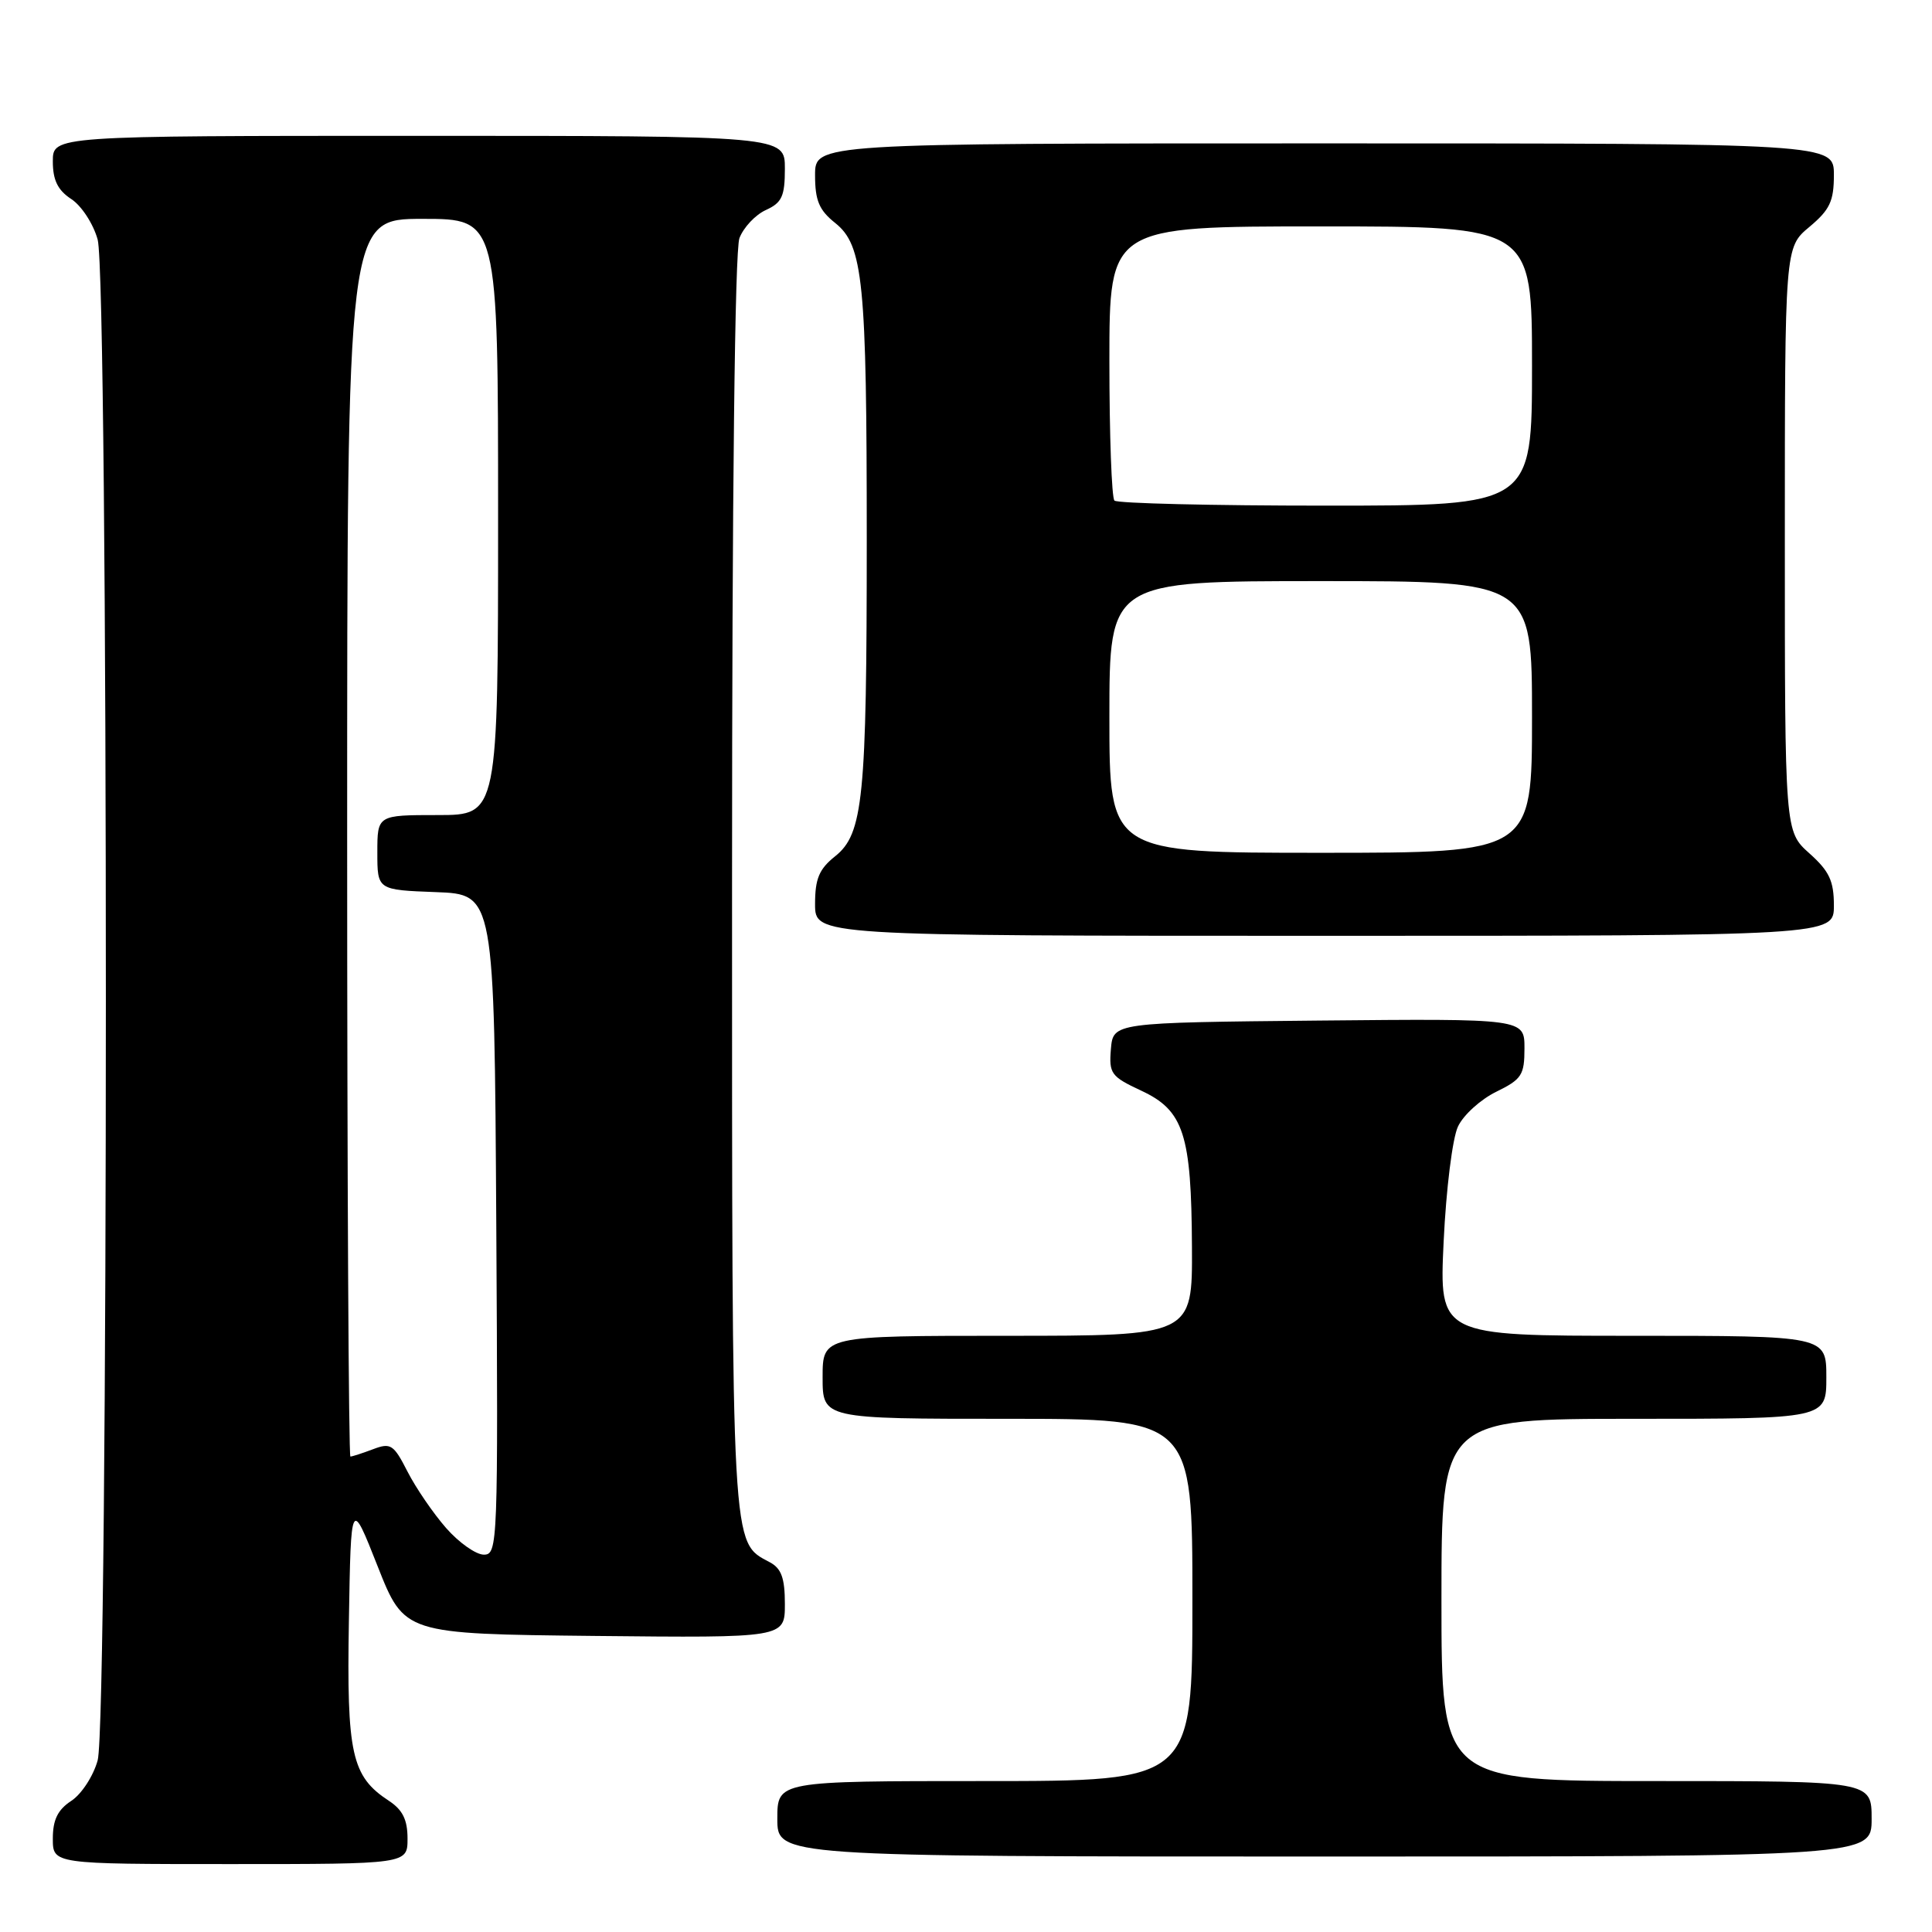 <?xml version="1.0" encoding="UTF-8" standalone="no"?>
<!DOCTYPE svg PUBLIC "-//W3C//DTD SVG 1.1//EN" "http://www.w3.org/Graphics/SVG/1.1/DTD/svg11.dtd" >
<svg xmlns="http://www.w3.org/2000/svg" xmlns:xlink="http://www.w3.org/1999/xlink" version="1.1" viewBox="0 0 256 256">
 <g >
 <path fill="currentColor"
d=" M 54.00 243.62 C 54.00 241.12 53.35 239.81 51.52 238.61 C 46.58 235.37 45.93 232.43 46.23 214.79 C 46.50 198.57 46.50 198.57 50.04 207.54 C 53.58 216.50 53.58 216.50 78.79 216.77 C 104.00 217.03 104.00 217.03 104.00 212.55 C 104.00 209.10 103.54 207.83 102.01 207.01 C 96.88 204.26 97.00 206.36 97.00 117.11 C 97.00 65.35 97.37 33.16 97.98 31.55 C 98.52 30.14 100.09 28.46 101.48 27.83 C 103.61 26.86 104.00 26.01 104.00 22.34 C 104.00 18.00 104.00 18.00 55.50 18.00 C 7.00 18.00 7.00 18.00 7.00 21.38 C 7.00 23.87 7.65 25.20 9.45 26.38 C 10.80 27.26 12.37 29.67 12.94 31.74 C 14.39 36.94 14.39 228.06 12.94 233.26 C 12.37 235.33 10.80 237.74 9.45 238.62 C 7.65 239.80 7.00 241.13 7.00 243.62 C 7.00 247.00 7.00 247.00 30.50 247.00 C 54.00 247.00 54.00 247.00 54.00 243.62 Z  M 248.00 241.00 C 248.00 236.00 248.00 236.00 219.50 236.00 C 191.00 236.00 191.00 236.00 191.00 212.00 C 191.00 188.00 191.00 188.00 216.50 188.00 C 242.00 188.00 242.00 188.00 242.00 182.50 C 242.00 177.00 242.00 177.00 216.35 177.00 C 190.70 177.00 190.70 177.00 191.29 164.52 C 191.62 157.55 192.46 150.81 193.19 149.27 C 193.91 147.74 196.19 145.68 198.25 144.67 C 201.64 143.01 202.00 142.45 202.00 138.90 C 202.00 134.97 202.00 134.97 174.75 135.23 C 147.50 135.50 147.50 135.50 147.20 139.01 C 146.93 142.26 147.22 142.65 151.20 144.51 C 156.85 147.13 157.87 150.28 157.94 165.25 C 158.00 177.00 158.00 177.00 133.50 177.00 C 109.00 177.00 109.00 177.00 109.00 182.50 C 109.00 188.00 109.00 188.00 133.50 188.00 C 158.00 188.00 158.00 188.00 158.00 212.00 C 158.00 236.00 158.00 236.00 130.50 236.00 C 103.00 236.00 103.00 236.00 103.00 241.00 C 103.00 246.00 103.00 246.00 175.50 246.00 C 248.00 246.00 248.00 246.00 248.00 241.00 Z  M 243.00 119.99 C 243.00 116.72 242.39 115.43 239.75 113.07 C 236.50 110.16 236.50 110.16 236.50 71.47 C 236.50 32.78 236.50 32.78 239.75 30.07 C 242.46 27.80 243.00 26.67 243.00 23.18 C 243.00 19.00 243.00 19.00 175.50 19.00 C 108.00 19.00 108.00 19.00 108.00 23.21 C 108.00 26.57 108.54 27.85 110.66 29.54 C 114.38 32.51 114.85 37.22 114.85 71.50 C 114.85 105.78 114.38 110.49 110.66 113.46 C 108.54 115.15 108.00 116.43 108.00 119.79 C 108.00 124.00 108.00 124.00 175.50 124.00 C 243.00 124.00 243.00 124.00 243.00 119.99 Z  M 59.11 202.47 C 57.41 200.53 55.11 197.17 54.00 195.00 C 52.16 191.39 51.77 191.14 49.43 192.03 C 48.02 192.56 46.67 193.00 46.43 193.00 C 46.20 193.00 46.00 156.10 46.00 111.00 C 46.00 29.00 46.00 29.00 56.00 29.00 C 66.00 29.00 66.00 29.00 66.00 68.50 C 66.00 108.00 66.00 108.00 58.00 108.00 C 50.00 108.00 50.00 108.00 50.00 112.96 C 50.00 117.92 50.00 117.92 57.75 118.21 C 65.50 118.50 65.50 118.50 65.76 162.25 C 66.01 204.71 65.96 206.00 64.11 206.00 C 63.07 206.00 60.81 204.41 59.11 202.47 Z  M 147.00 95.00 C 147.00 77.00 147.00 77.00 175.00 77.00 C 203.00 77.00 203.00 77.00 203.00 95.00 C 203.00 113.00 203.00 113.00 175.00 113.00 C 147.00 113.00 147.00 113.00 147.00 95.00 Z  M 147.67 66.33 C 147.30 65.97 147.00 57.64 147.00 47.83 C 147.00 30.00 147.00 30.00 175.00 30.00 C 203.00 30.00 203.00 30.00 203.00 48.50 C 203.00 67.00 203.00 67.00 175.67 67.00 C 160.63 67.00 148.03 66.70 147.67 66.33 Z "/>
</g>
</svg>